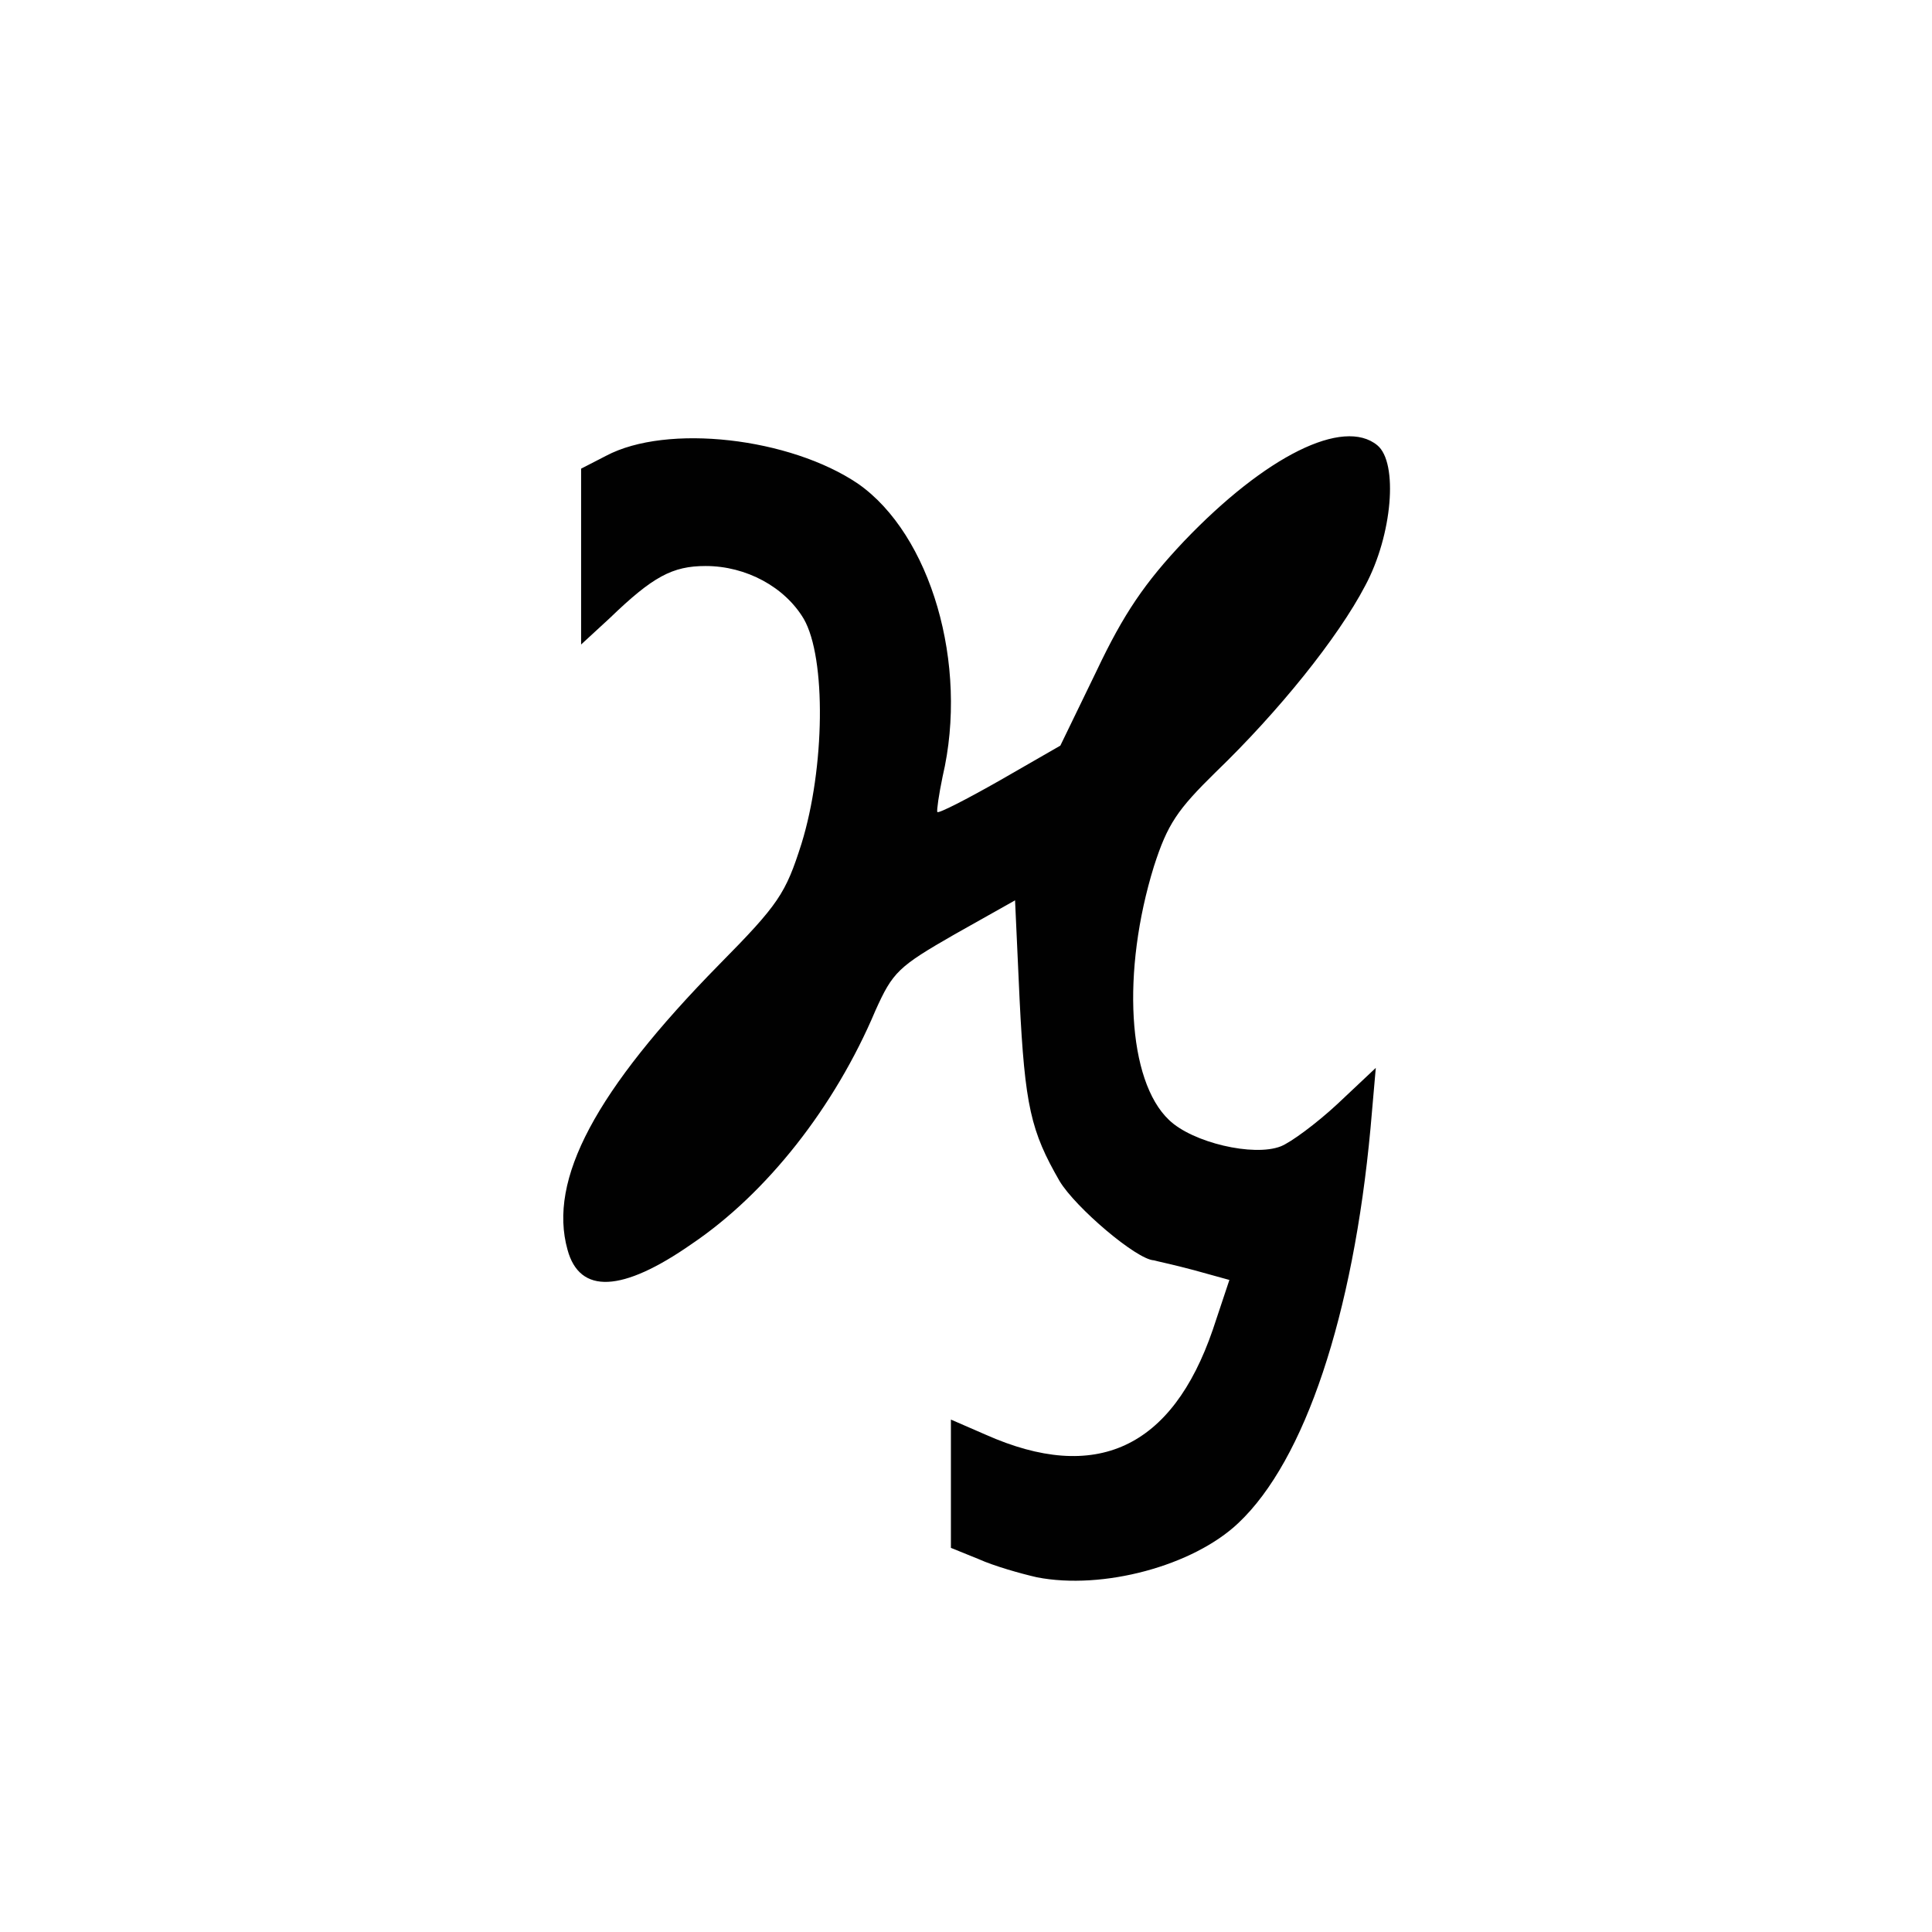 <!DOCTYPE svg PUBLIC "-//W3C//DTD SVG 20010904//EN" "http://www.w3.org/TR/2001/REC-SVG-20010904/DTD/svg10.dtd">
<svg version="1.0" xmlns="http://www.w3.org/2000/svg" width="256px" height="256px" viewBox="0 0 2560 2560" preserveAspectRatio="xMidYMid meet"><g fill="#010101" stroke="none">
 <path d="M1374 2090 c-22 -5 -57 -15 -77 -24 l-37 -15 0 -85 0 -85 46 20 c146 65 247 18 301 -139 l22 -66 -47 -13 c-26 -7 -50 -12 -53 -13 -23 -1 -104 -70 -125 -105 -38 -66 -46 -99 -53 -241 l-6 -131 -80 45 c-75 43 -82 50 -105 101 -54 128 -144 242 -243 309 -93 65 -149 67 -165 8 -26 -93 37 -211 201 -378 79 -80 88 -94 109 -160 31 -100 33 -246 3 -298 -25 -42 -76 -70 -130 -70 -44 0 -70 14 -127 69 l-38 35 0 -117 0 -116 33 -17 c81 -43 244 -24 334 37 96 67 147 239 112 388 -5 24 -8 45 -7 47 2 2 39 -17 83 -42 l80 -46 48 -99 c36 -76 64 -117 116 -172 108 -113 211 -164 256 -127 28 23 20 119 -16 186 -36 69 -115 167 -198 247 -51 50 -64 69 -82 125 -43 139 -35 284 20 336 31 30 112 49 148 35 13 -5 47 -30 75 -56 l51 -48 -7 80 c-23 248 -87 440 -175 523 -60 57 -180 89 -267 72z"/>
 </g>

</svg>